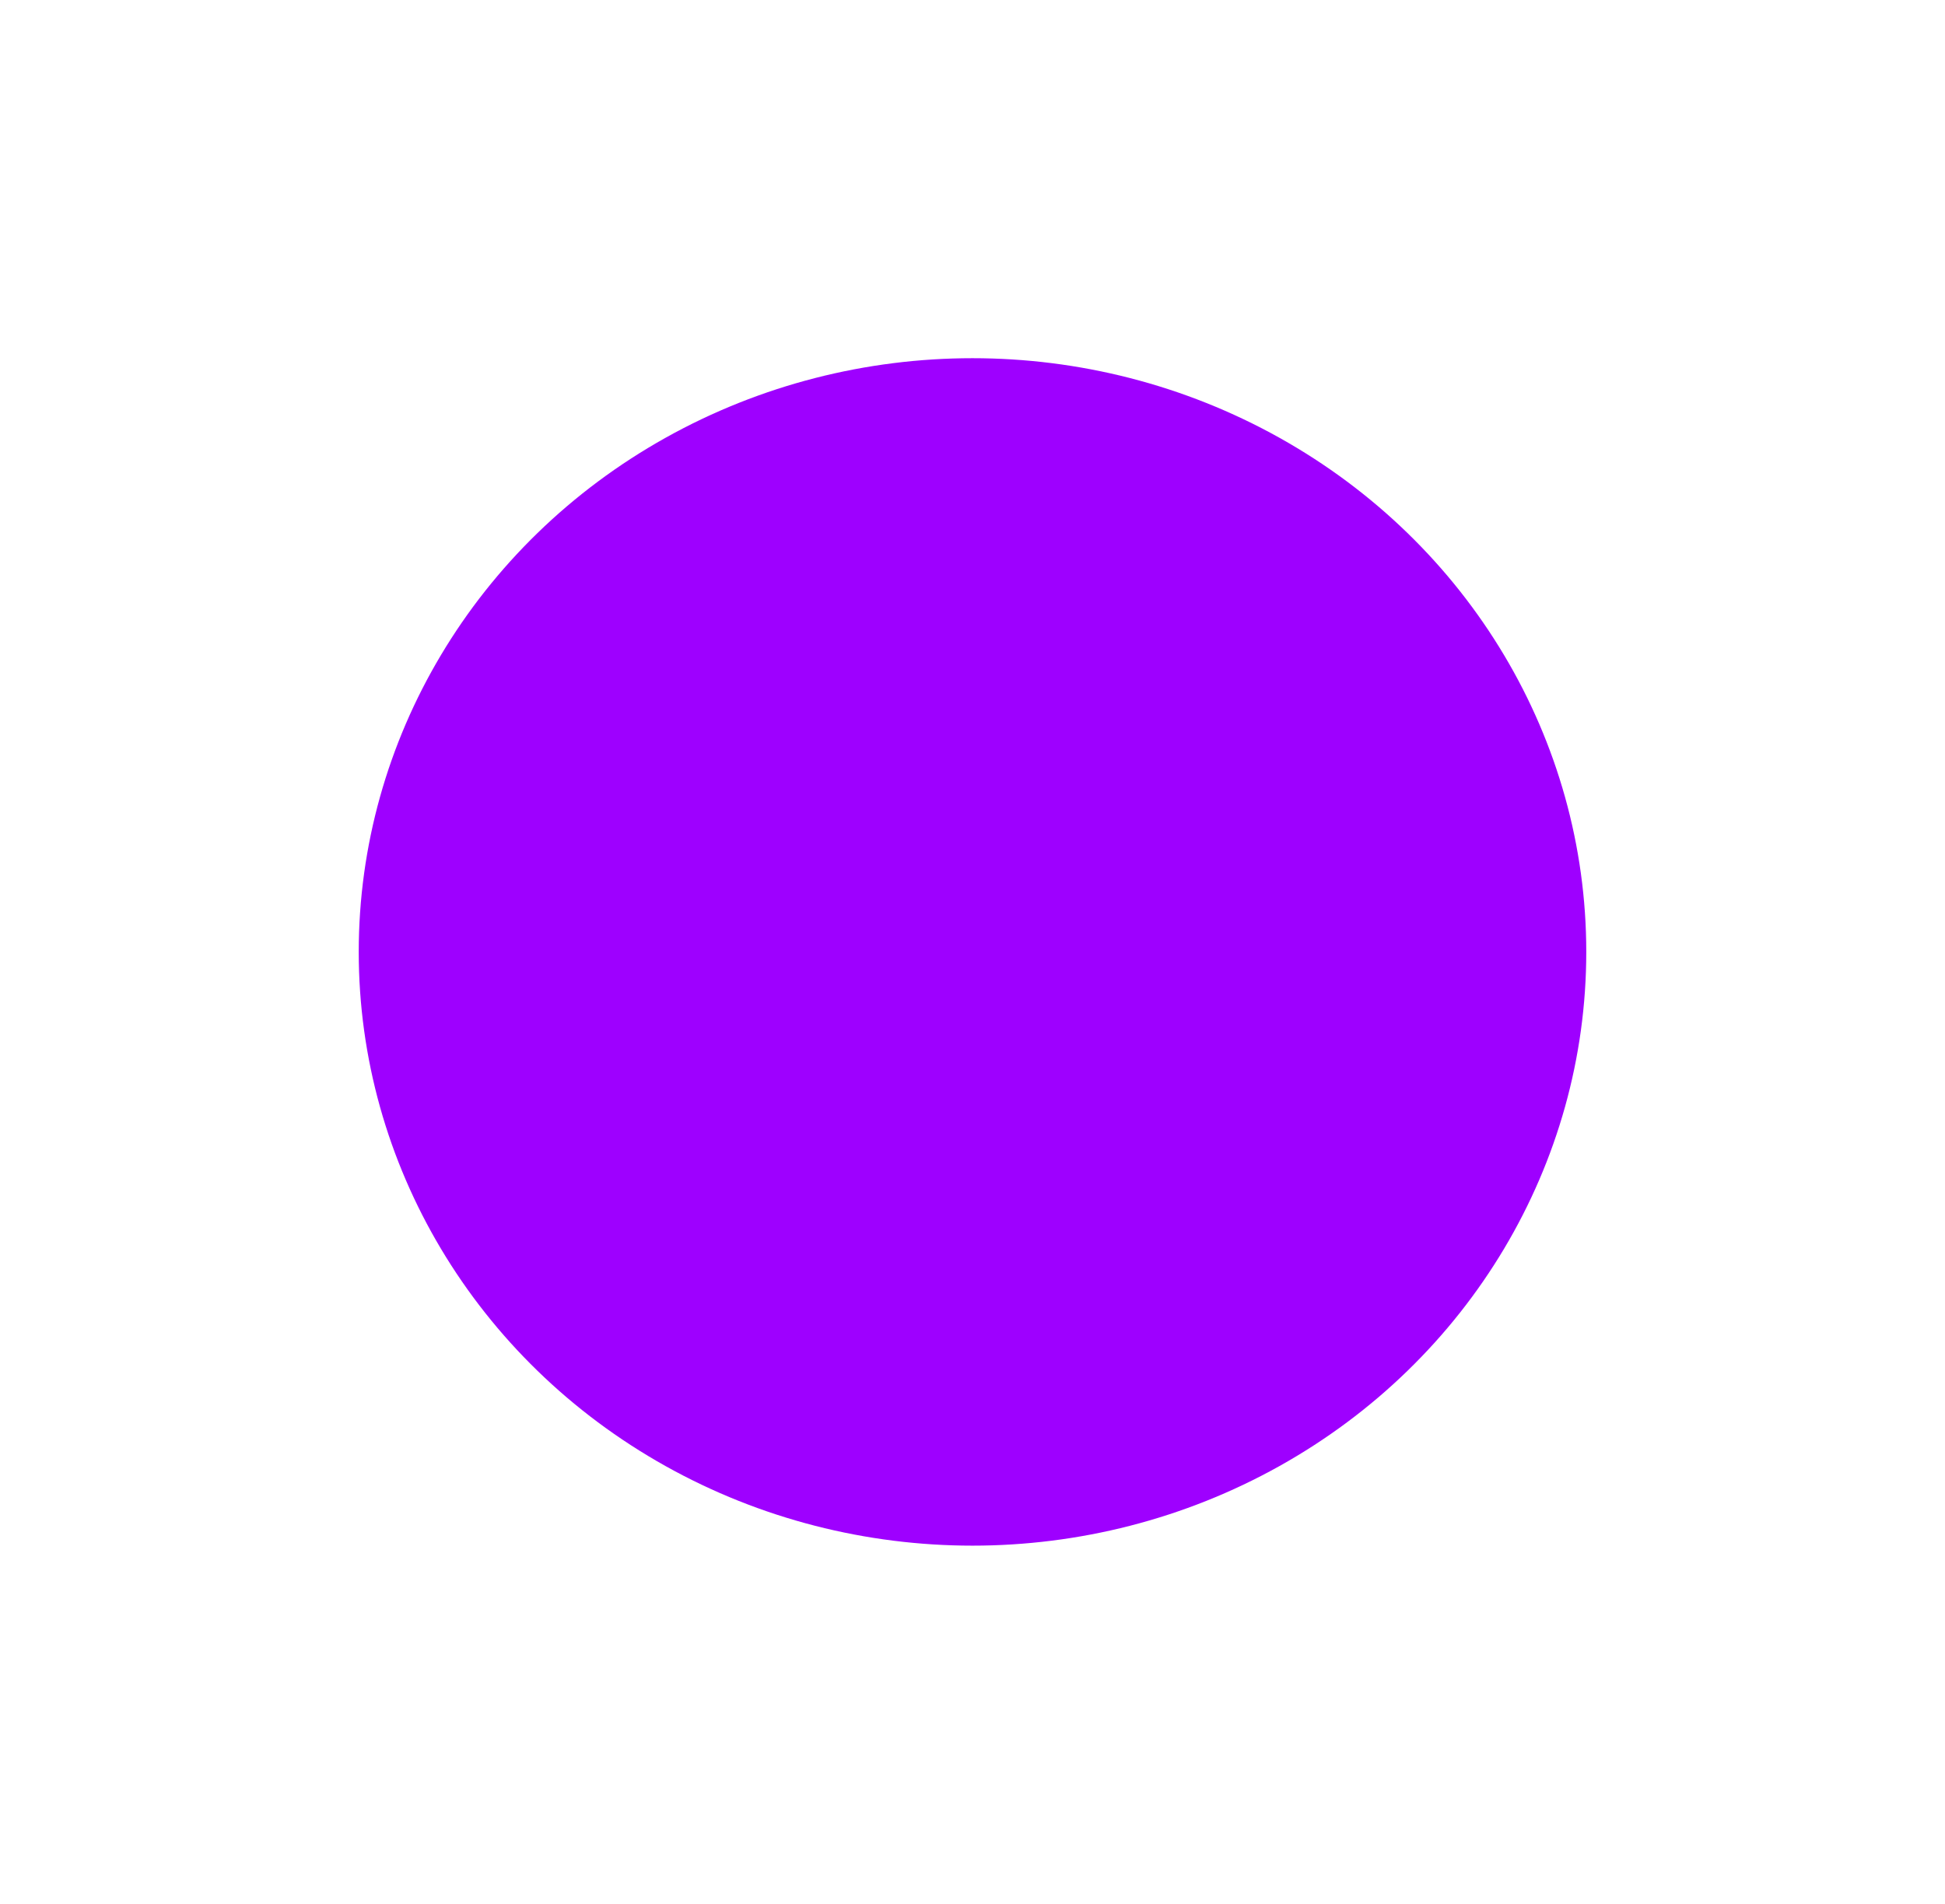 <svg width="1880" height="1840" viewBox="0 0 1981 1940" fill="none" xmlns="http://www.w3.org/2000/svg">
<g filter="url(#filter0_f_75_2273)">
<ellipse cx="990.5" cy="970" rx="625.5" ry="605" fill="#9E00FF"/>
</g>
<defs>
<filter id="filter0_f_75_2273" x="0" y="0" width="1981" height="1940" filterUnits="userSpaceOnUse" color-interpolation-filters="sRGB">
<feFlood flood-opacity="0" result="BackgroundImageFix"/>
<feBlend mode="normal" in="SourceGraphic" in2="BackgroundImageFix" result="shape"/>
<feGaussianBlur stdDeviation="182.5" result="effect1_foregroundBlur_75_2273"/>
</filter>
</defs>
</svg>
